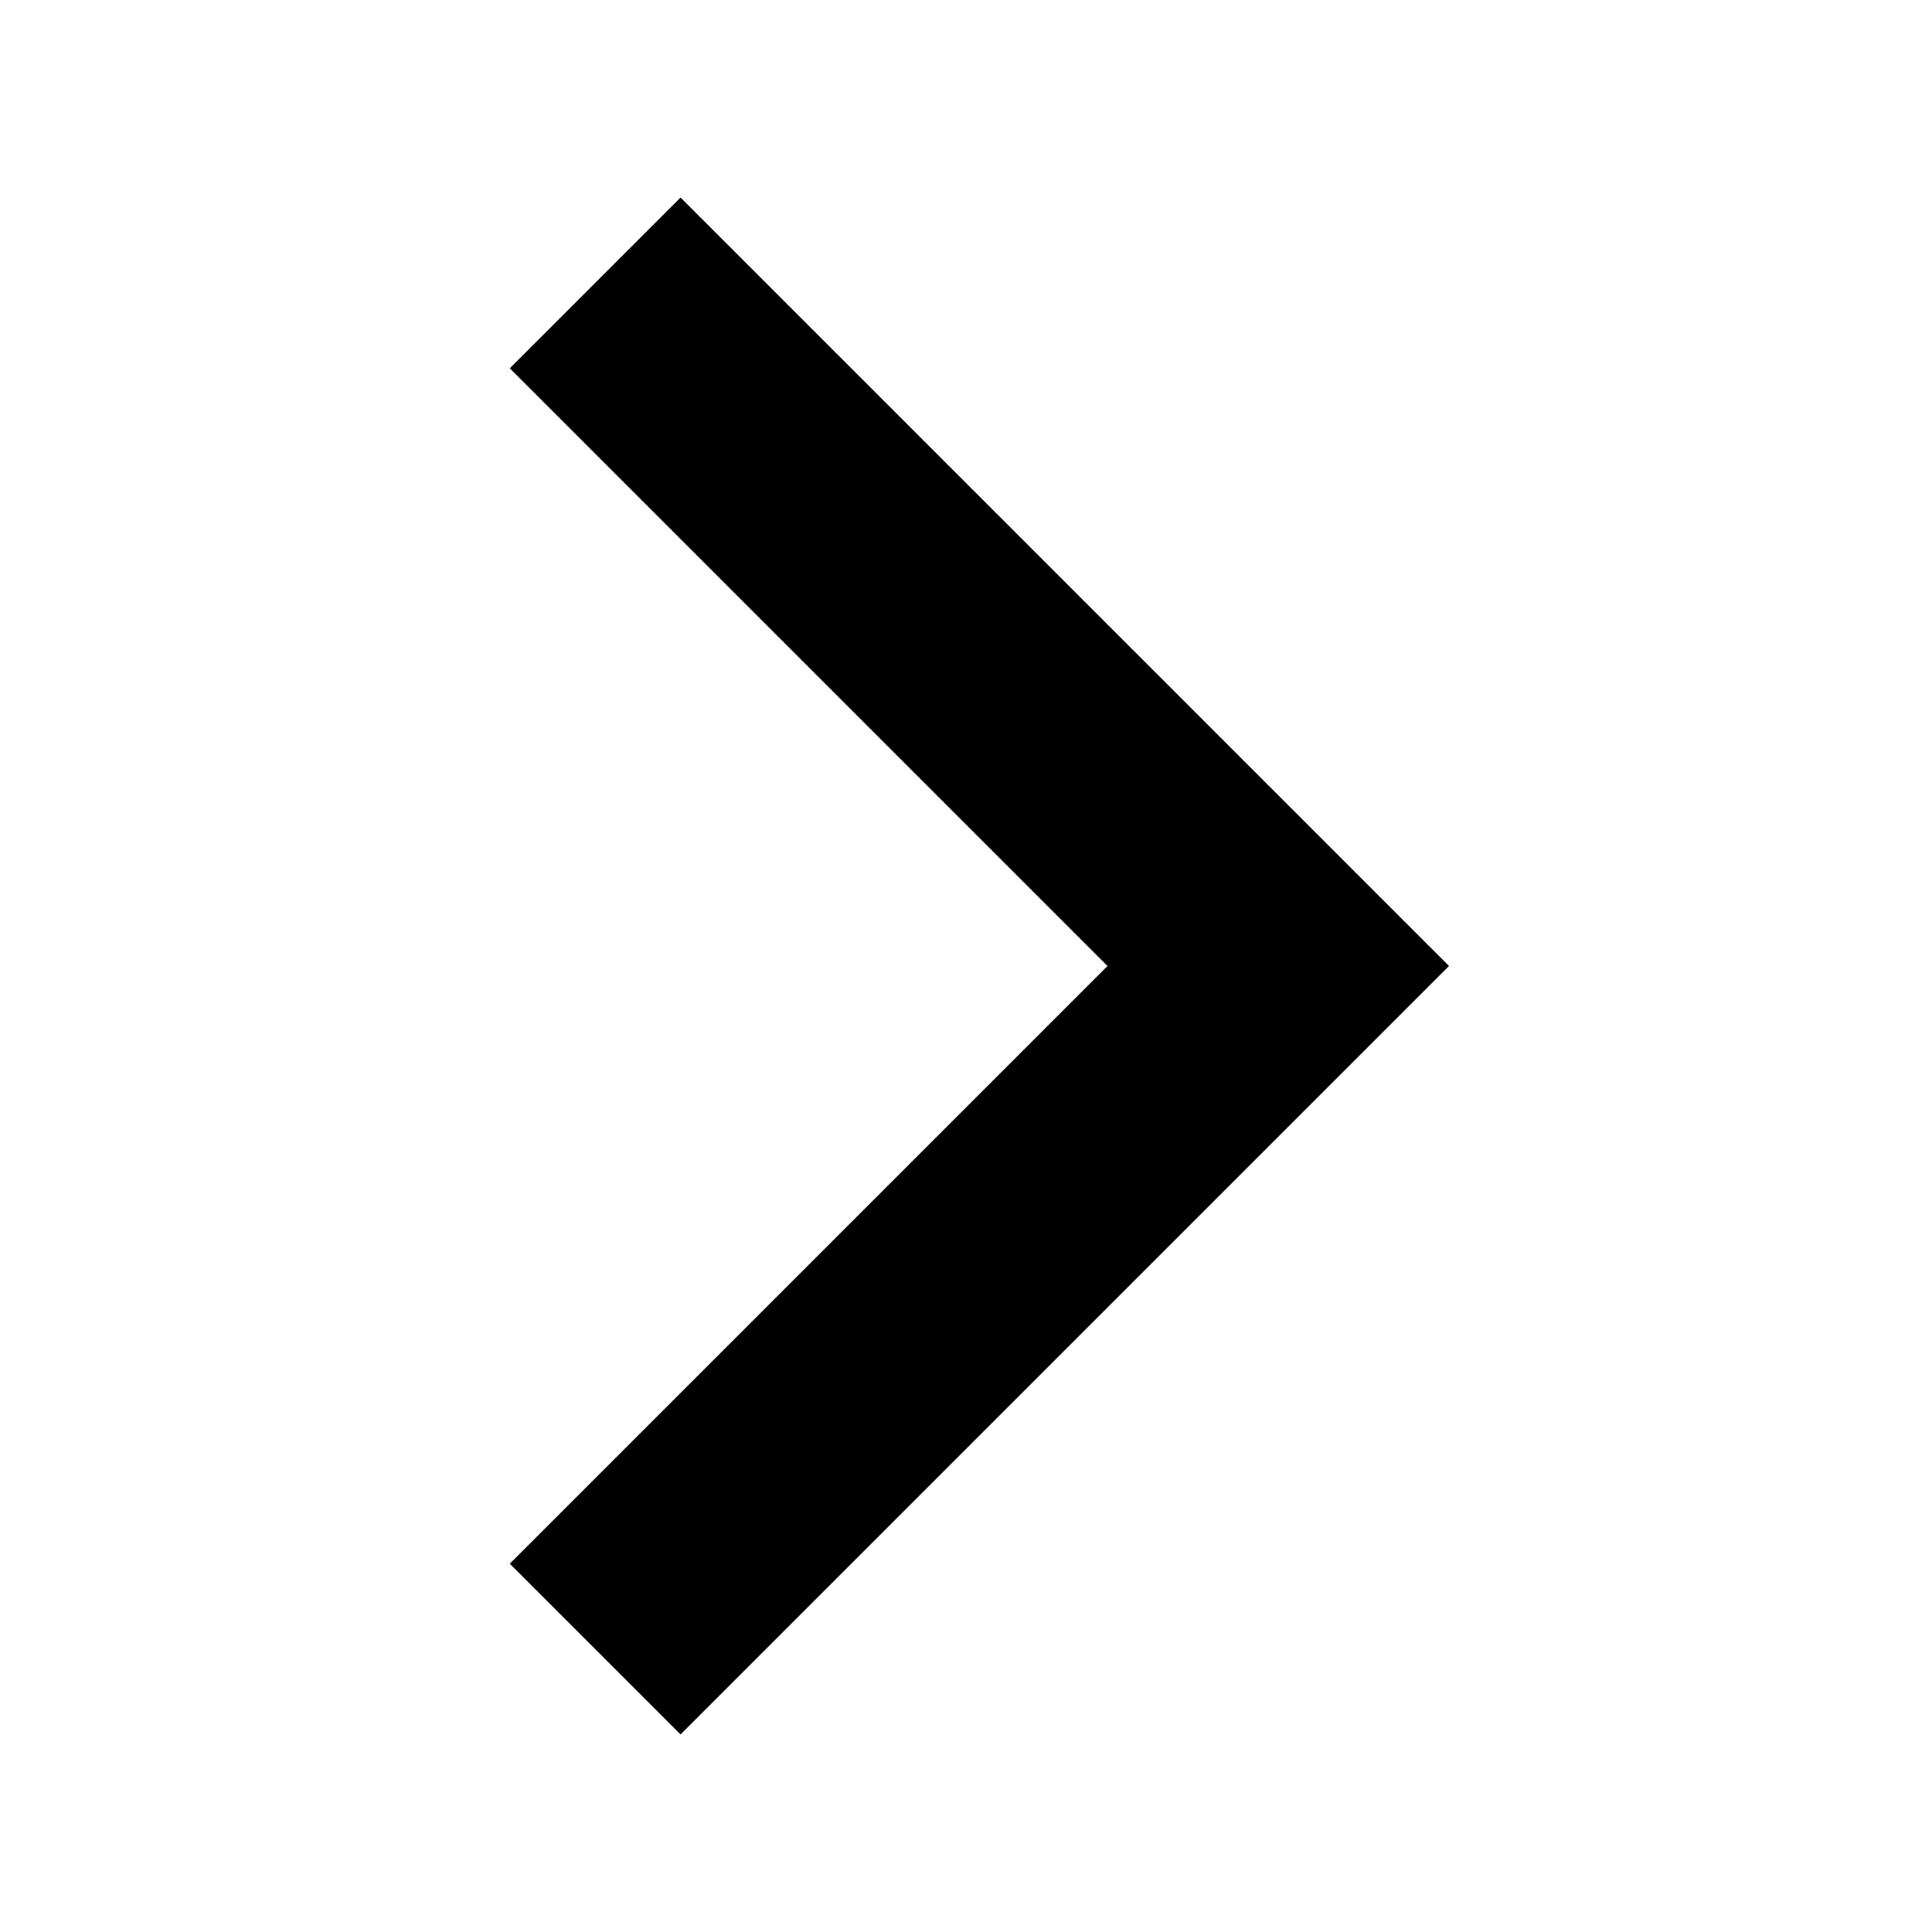 <svg width="16" height="16" viewBox="0 0 16 16" fill="none" xmlns="http://www.w3.org/2000/svg">
<path d="M9.172 8L4.222 3.05L5.636 1.636L12 8L5.636 14.364L4.222 12.95L9.172 8Z" fill="currentColor"/>
</svg>
